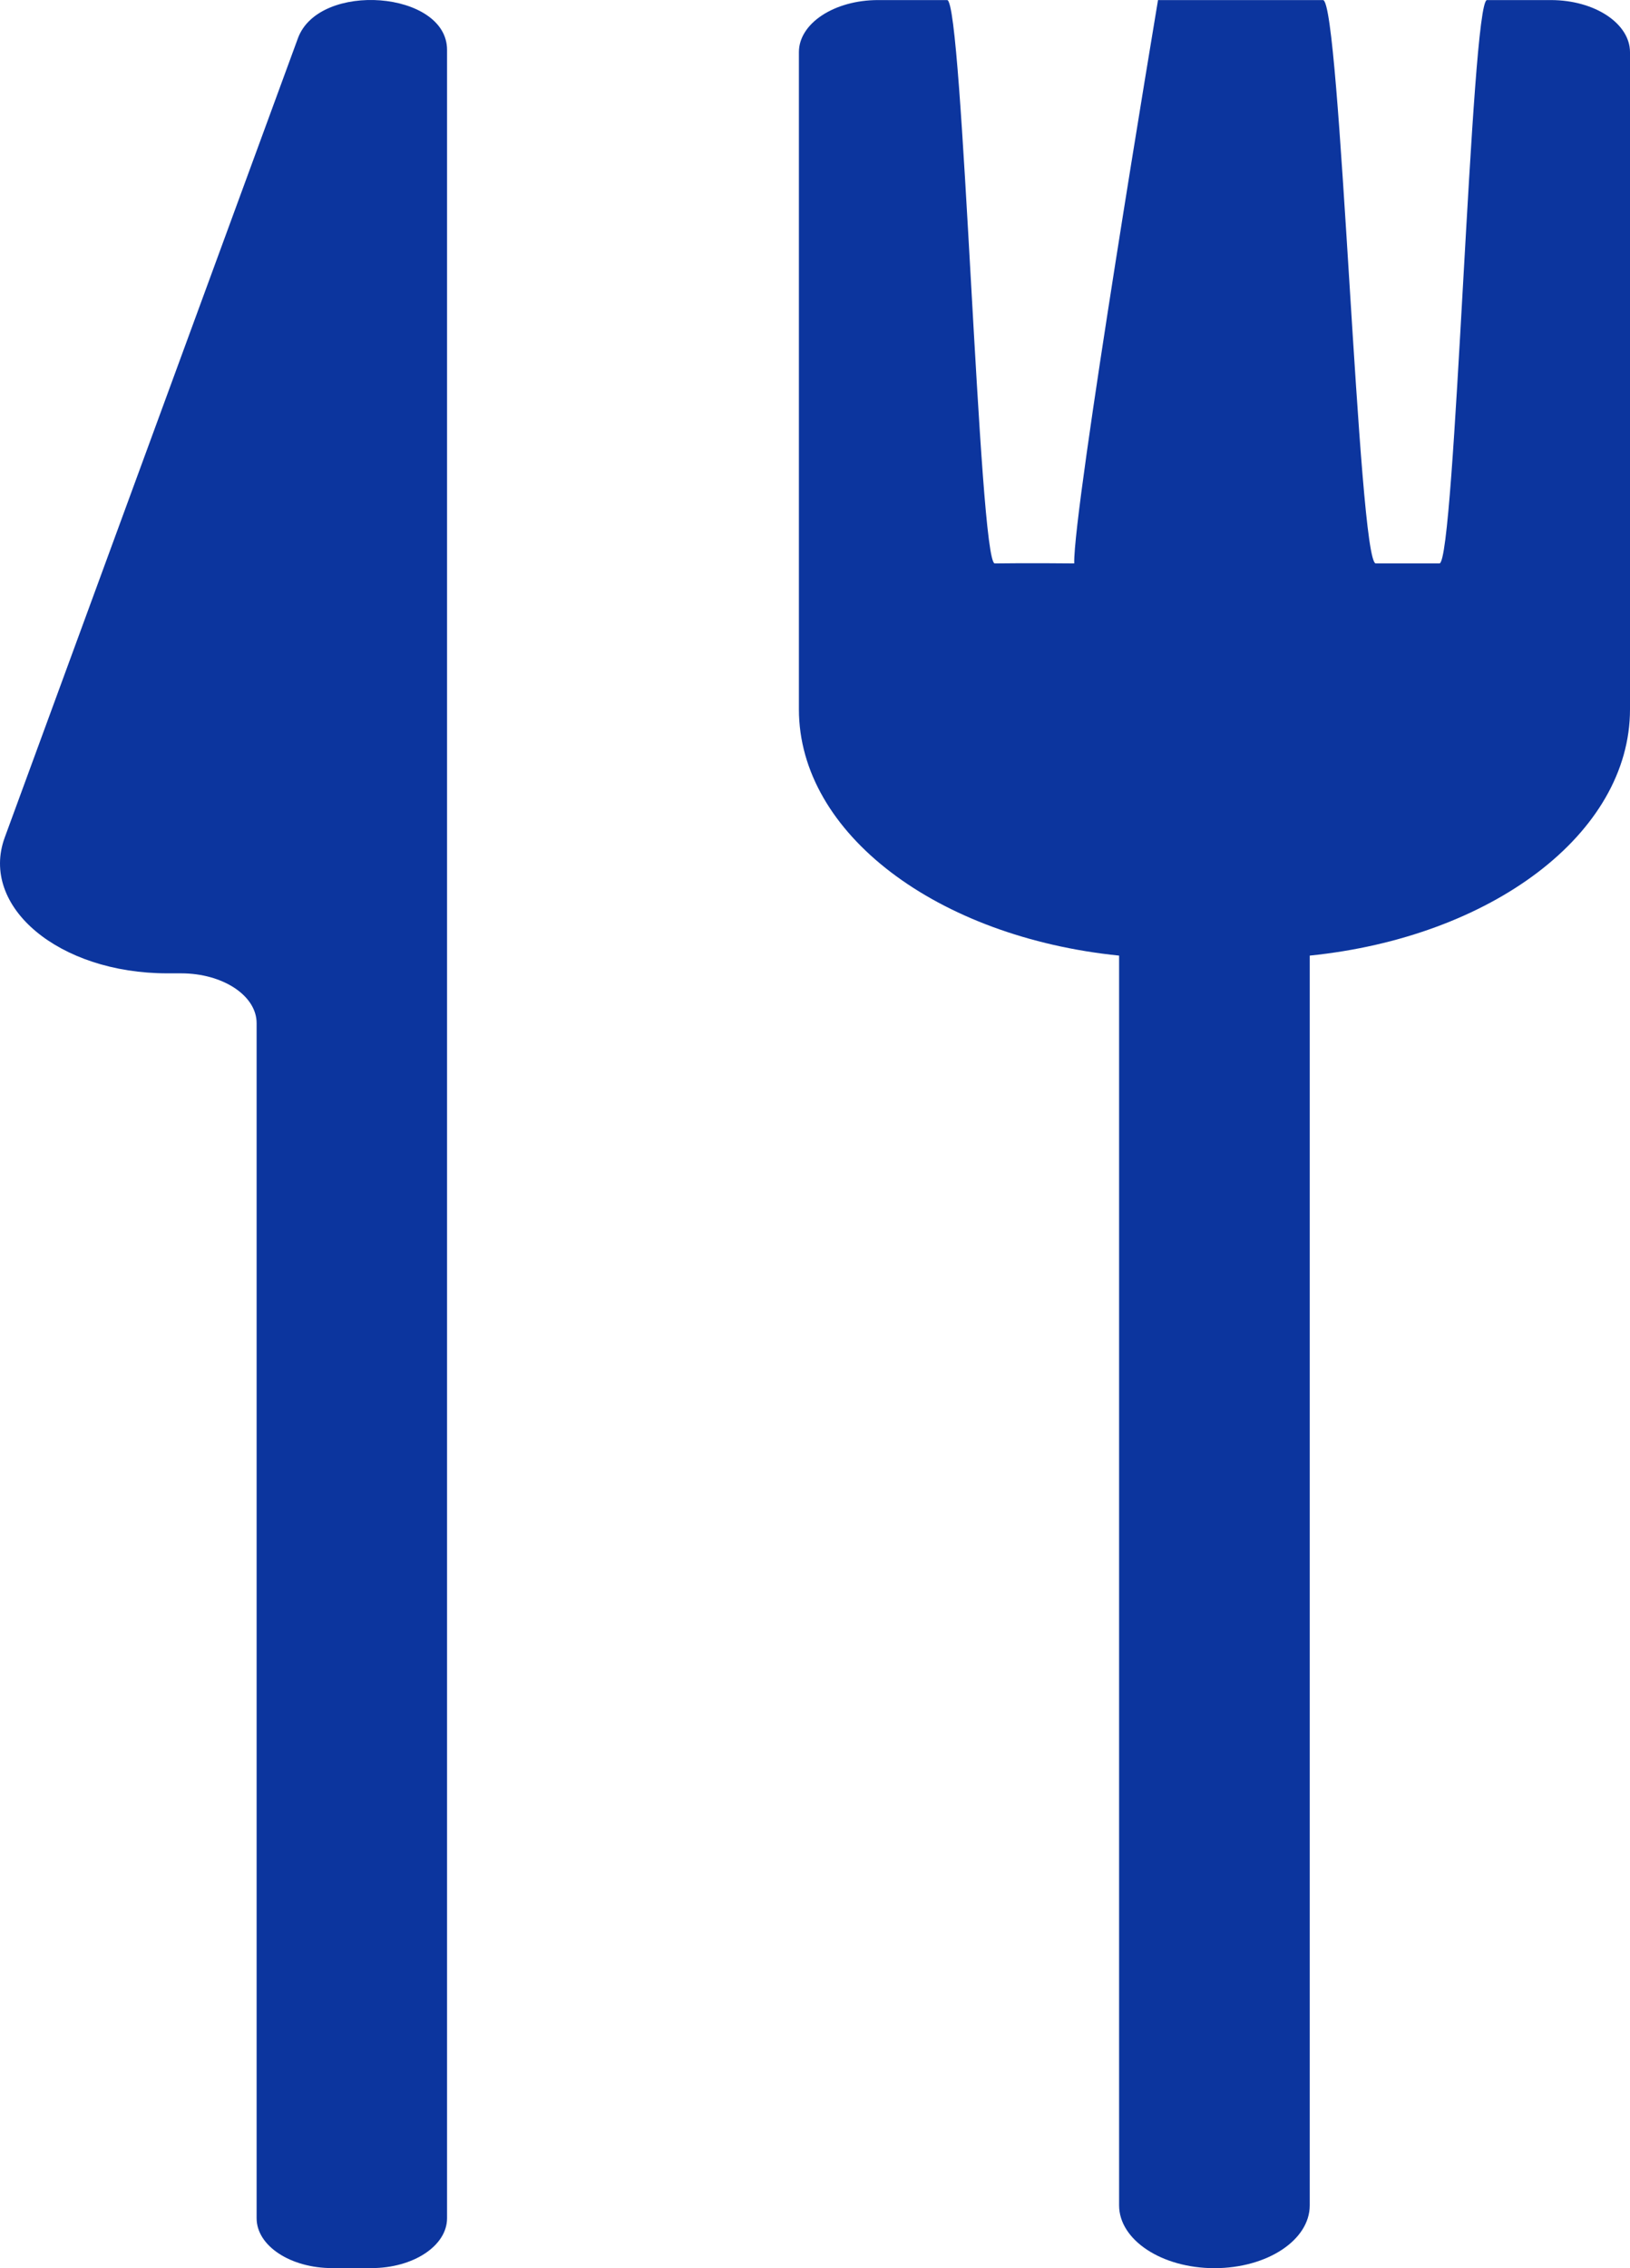 <svg width="23" height="32" viewBox="0 0 23 32" fill="none" xmlns="http://www.w3.org/2000/svg">
<path d="M4.204 0.539L0.067 11.815C-0.291 12.792 0.832 13.732 2.359 13.732H2.554C3.145 13.732 3.621 14.047 3.621 14.435V31.296C3.621 31.685 4.099 31.999 4.687 31.999H5.242C5.832 31.999 6.308 31.684 6.308 31.296V0.703C6.308 -0.129 4.502 -0.271 4.204 0.539Z" fill="#0C359E"/>
<path d="M21.883 0.001H20.982C20.758 0.001 20.534 7.949 20.311 7.949H19.413C19.165 7.949 18.915 0.001 18.668 0.001C17.891 0.001 17.116 0.001 16.34 0.001C16.34 0.001 15.136 7.209 15.158 7.949C15.158 7.949 14.491 7.942 14.037 7.949C13.813 7.955 13.589 0.001 13.365 0.001H12.389C11.773 0.001 11.273 0.329 11.273 0.735V10.007C11.273 11.765 13.231 13.222 15.791 13.482V31.114C15.791 31.602 16.393 32 17.136 32C17.88 32 18.481 31.604 18.481 31.114V13.482C21.039 13.222 23 11.765 23 10.007V0.735C22.998 0.329 22.5 0.001 21.883 0.001Z" fill="#0C359E"/>
</svg>
